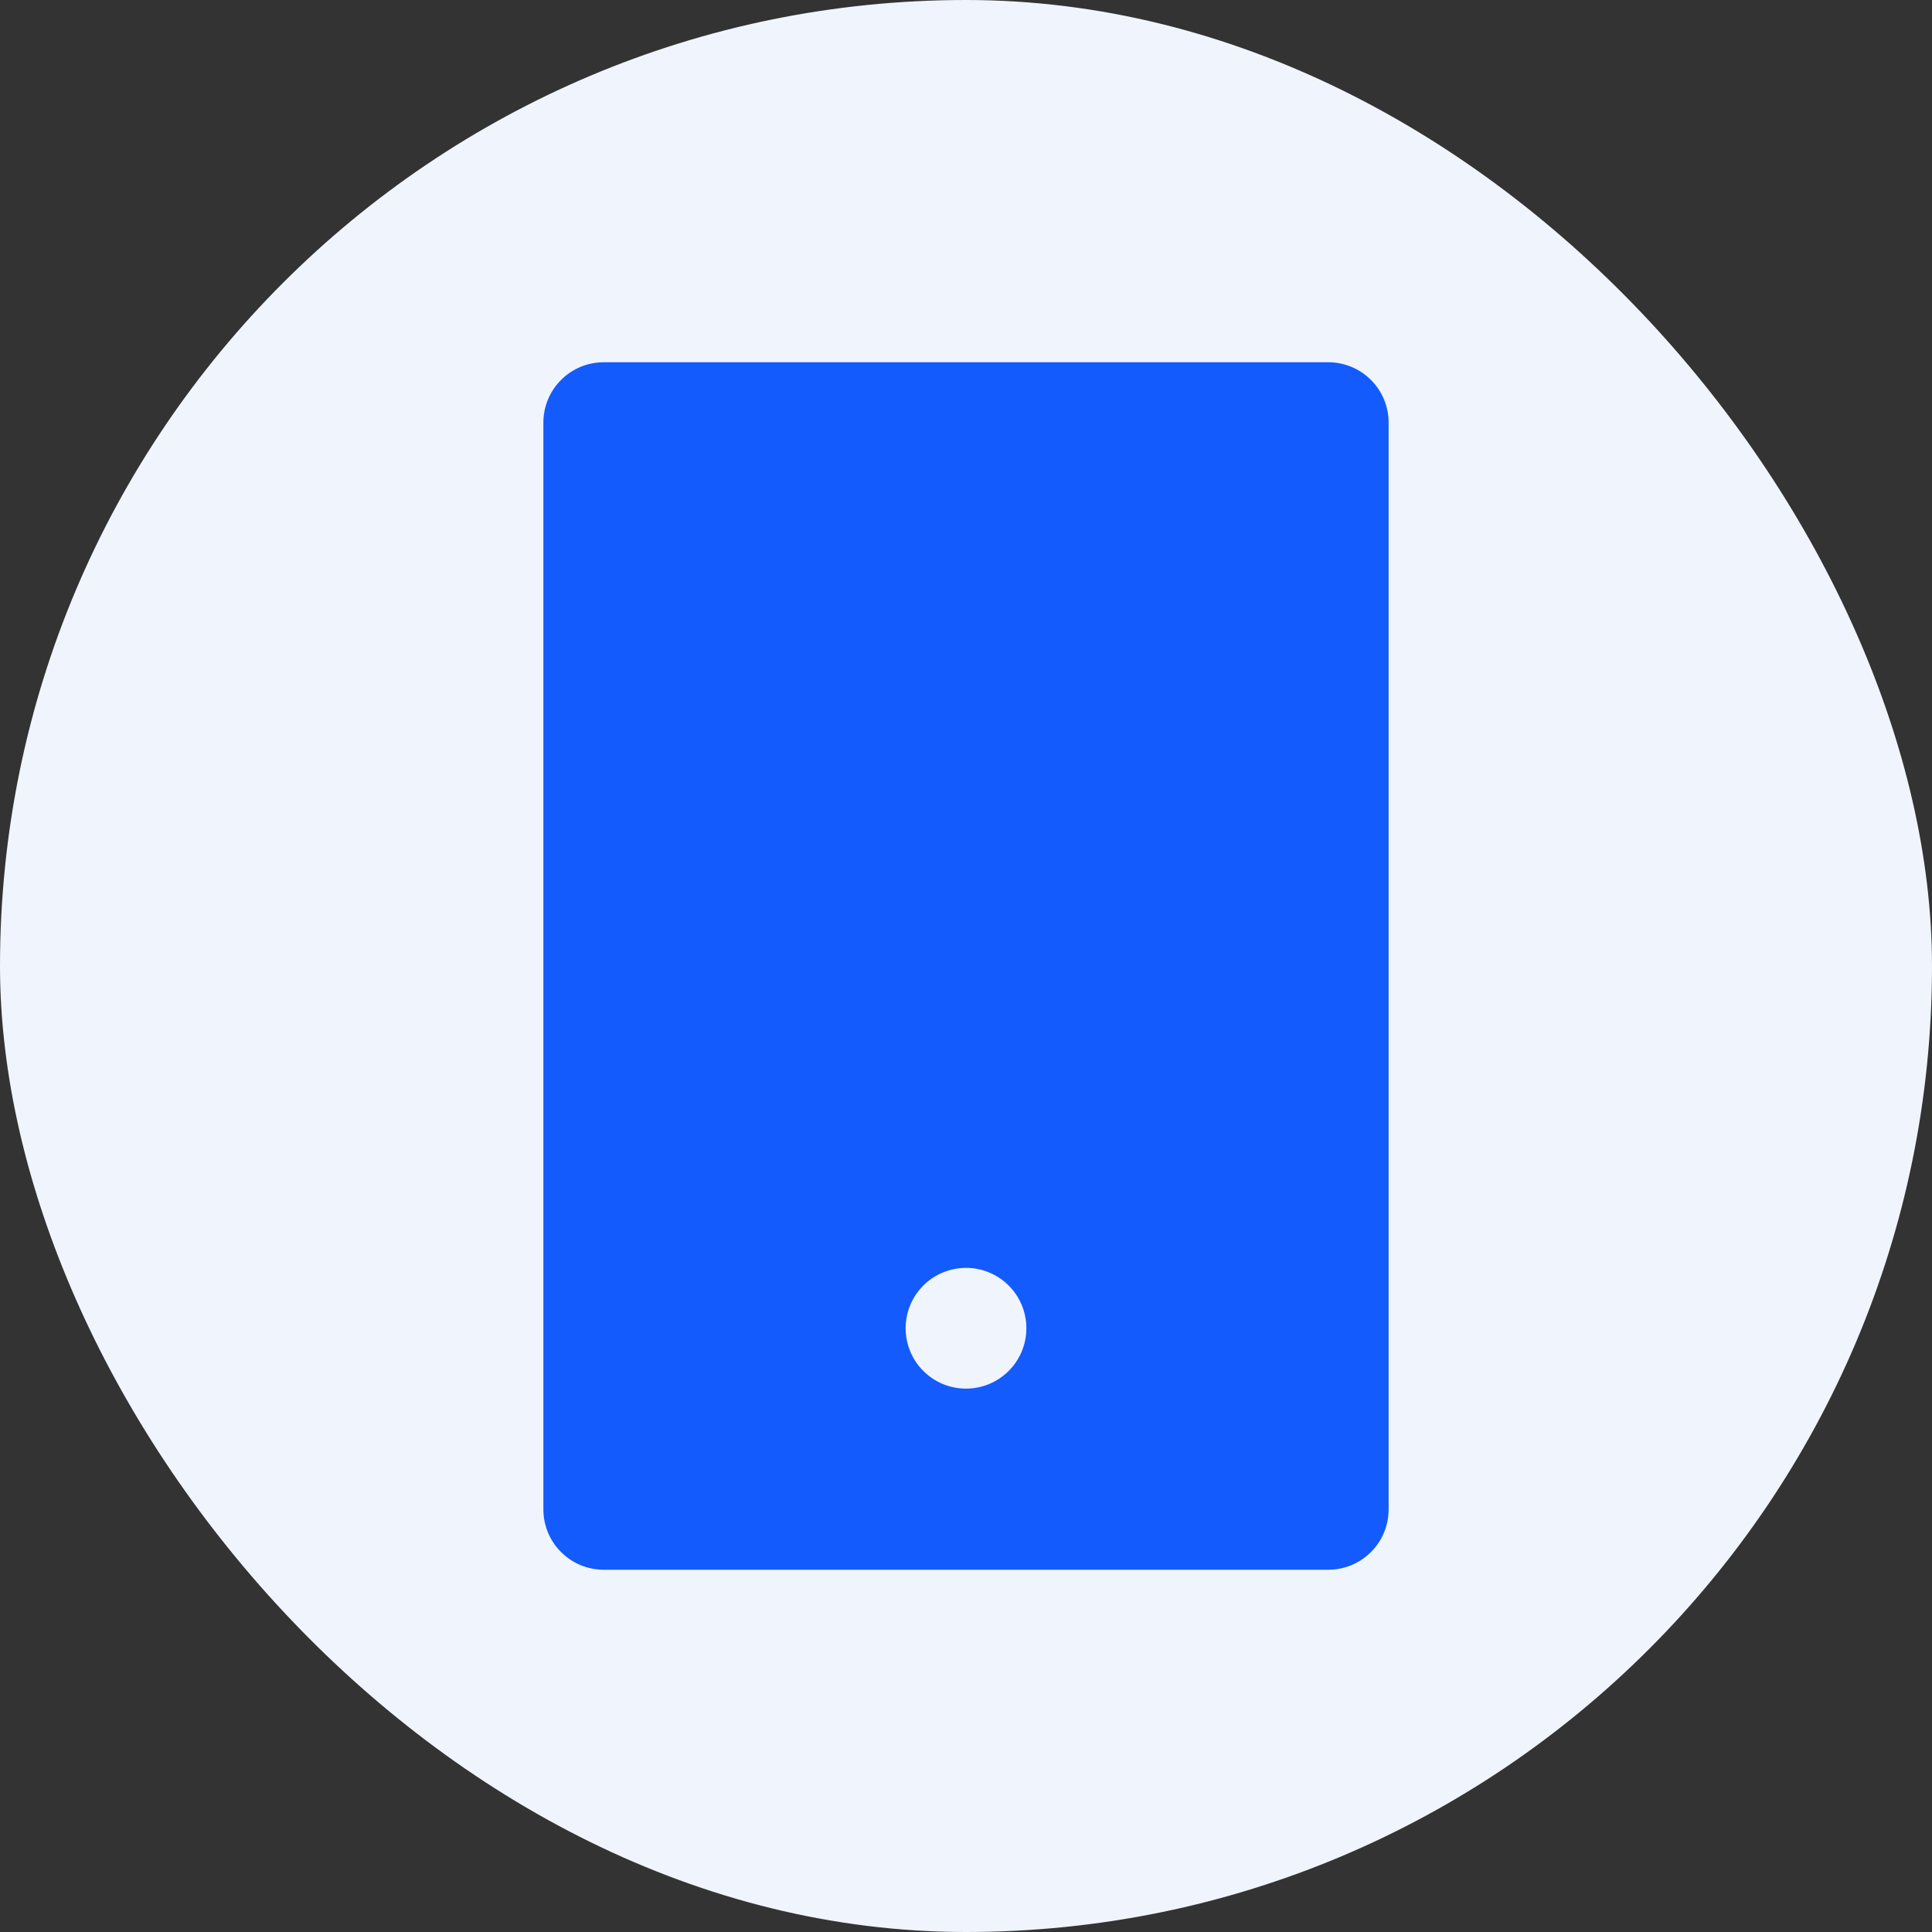 <svg width="32" height="32" viewBox="0 0 32 32" fill="none" xmlns="http://www.w3.org/2000/svg">
<rect x="0" y="0" width="32" height="32" fill="#333333" stroke="none"/>
<rect width="32" height="32" rx="16" fill="#F0F4FD"/>
<path d="M10 6H22C22.265 6 22.52 6.105 22.707 6.293C22.895 6.48 23 6.735 23 7V25C23 25.265 22.895 25.52 22.707 25.707C22.52 25.895 22.265 26 22 26H10C9.735 26 9.48 25.895 9.293 25.707C9.105 25.52 9 25.265 9 25V7C9 6.735 9.105 6.48 9.293 6.293C9.48 6.105 9.735 6 10 6ZM16 21C15.735 21 15.48 21.105 15.293 21.293C15.105 21.48 15 21.735 15 22C15 22.265 15.105 22.52 15.293 22.707C15.48 22.895 15.735 23 16 23C16.265 23 16.52 22.895 16.707 22.707C16.895 22.52 17 22.265 17 22C17 21.735 16.895 21.48 16.707 21.293C16.52 21.105 16.265 21 16 21Z" fill="#135BFD"/>
</svg>
